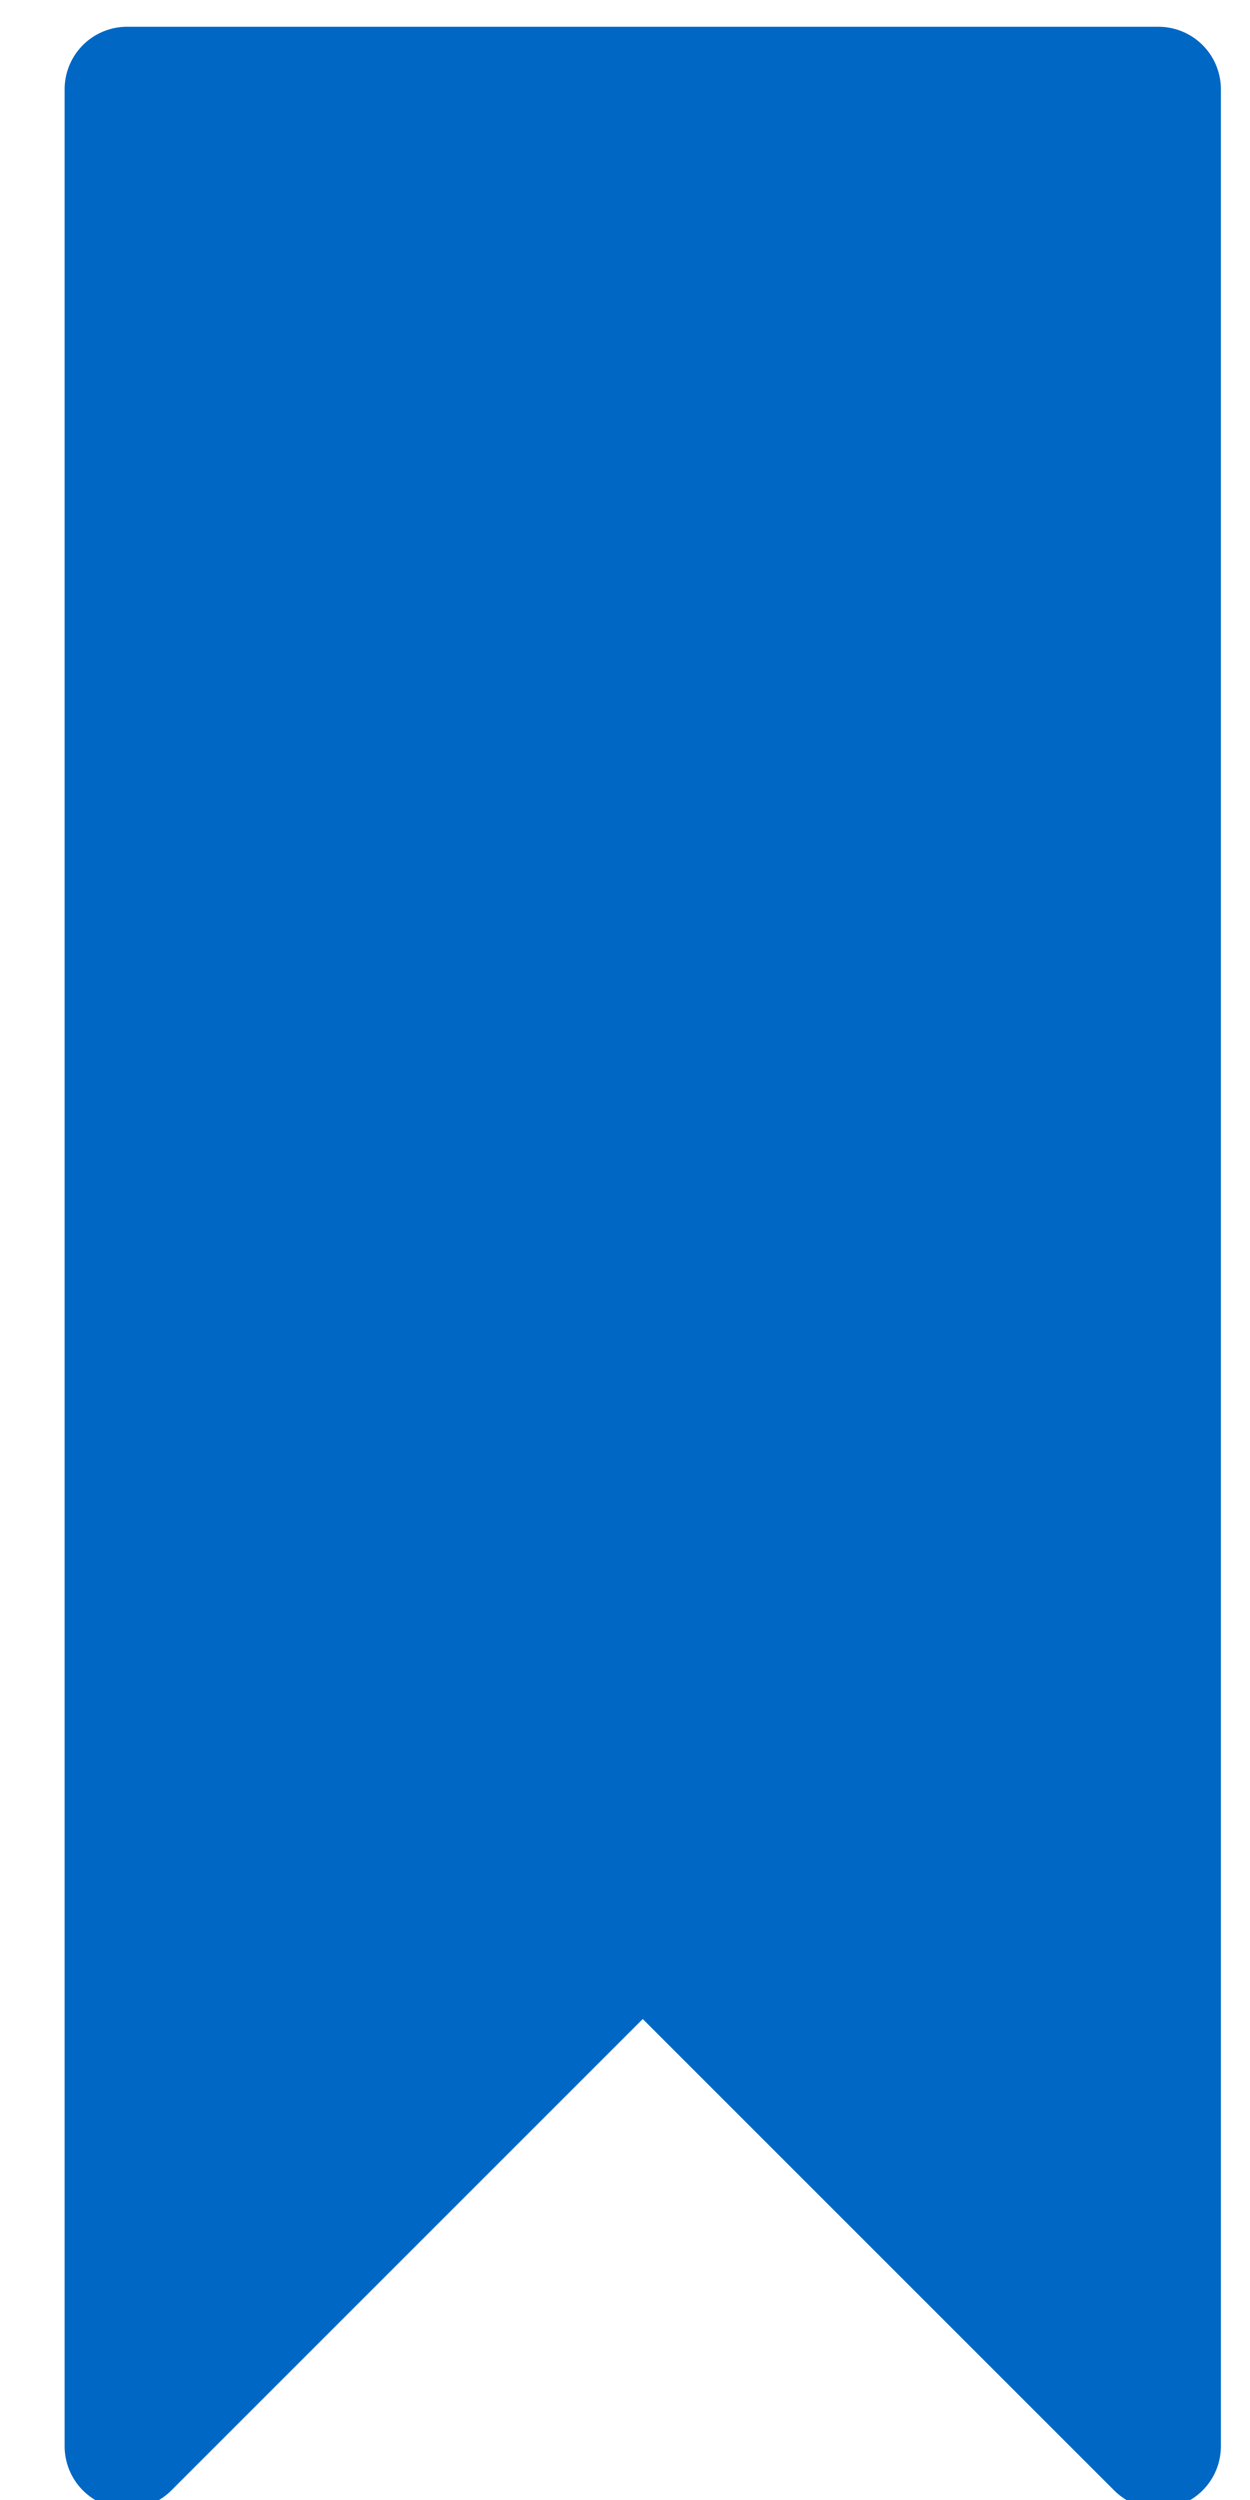 <svg xmlns="http://www.w3.org/2000/svg" width="10" height="20" viewBox="0 0 10 20">
    <path fill="#0067C5" fill-rule="evenodd" stroke="#0067C5" stroke-linecap="round" stroke-linejoin="round" d="M9.267 19.57l-4.125-4.125-4.125 4.125V.714h8.25z"/>
</svg>
